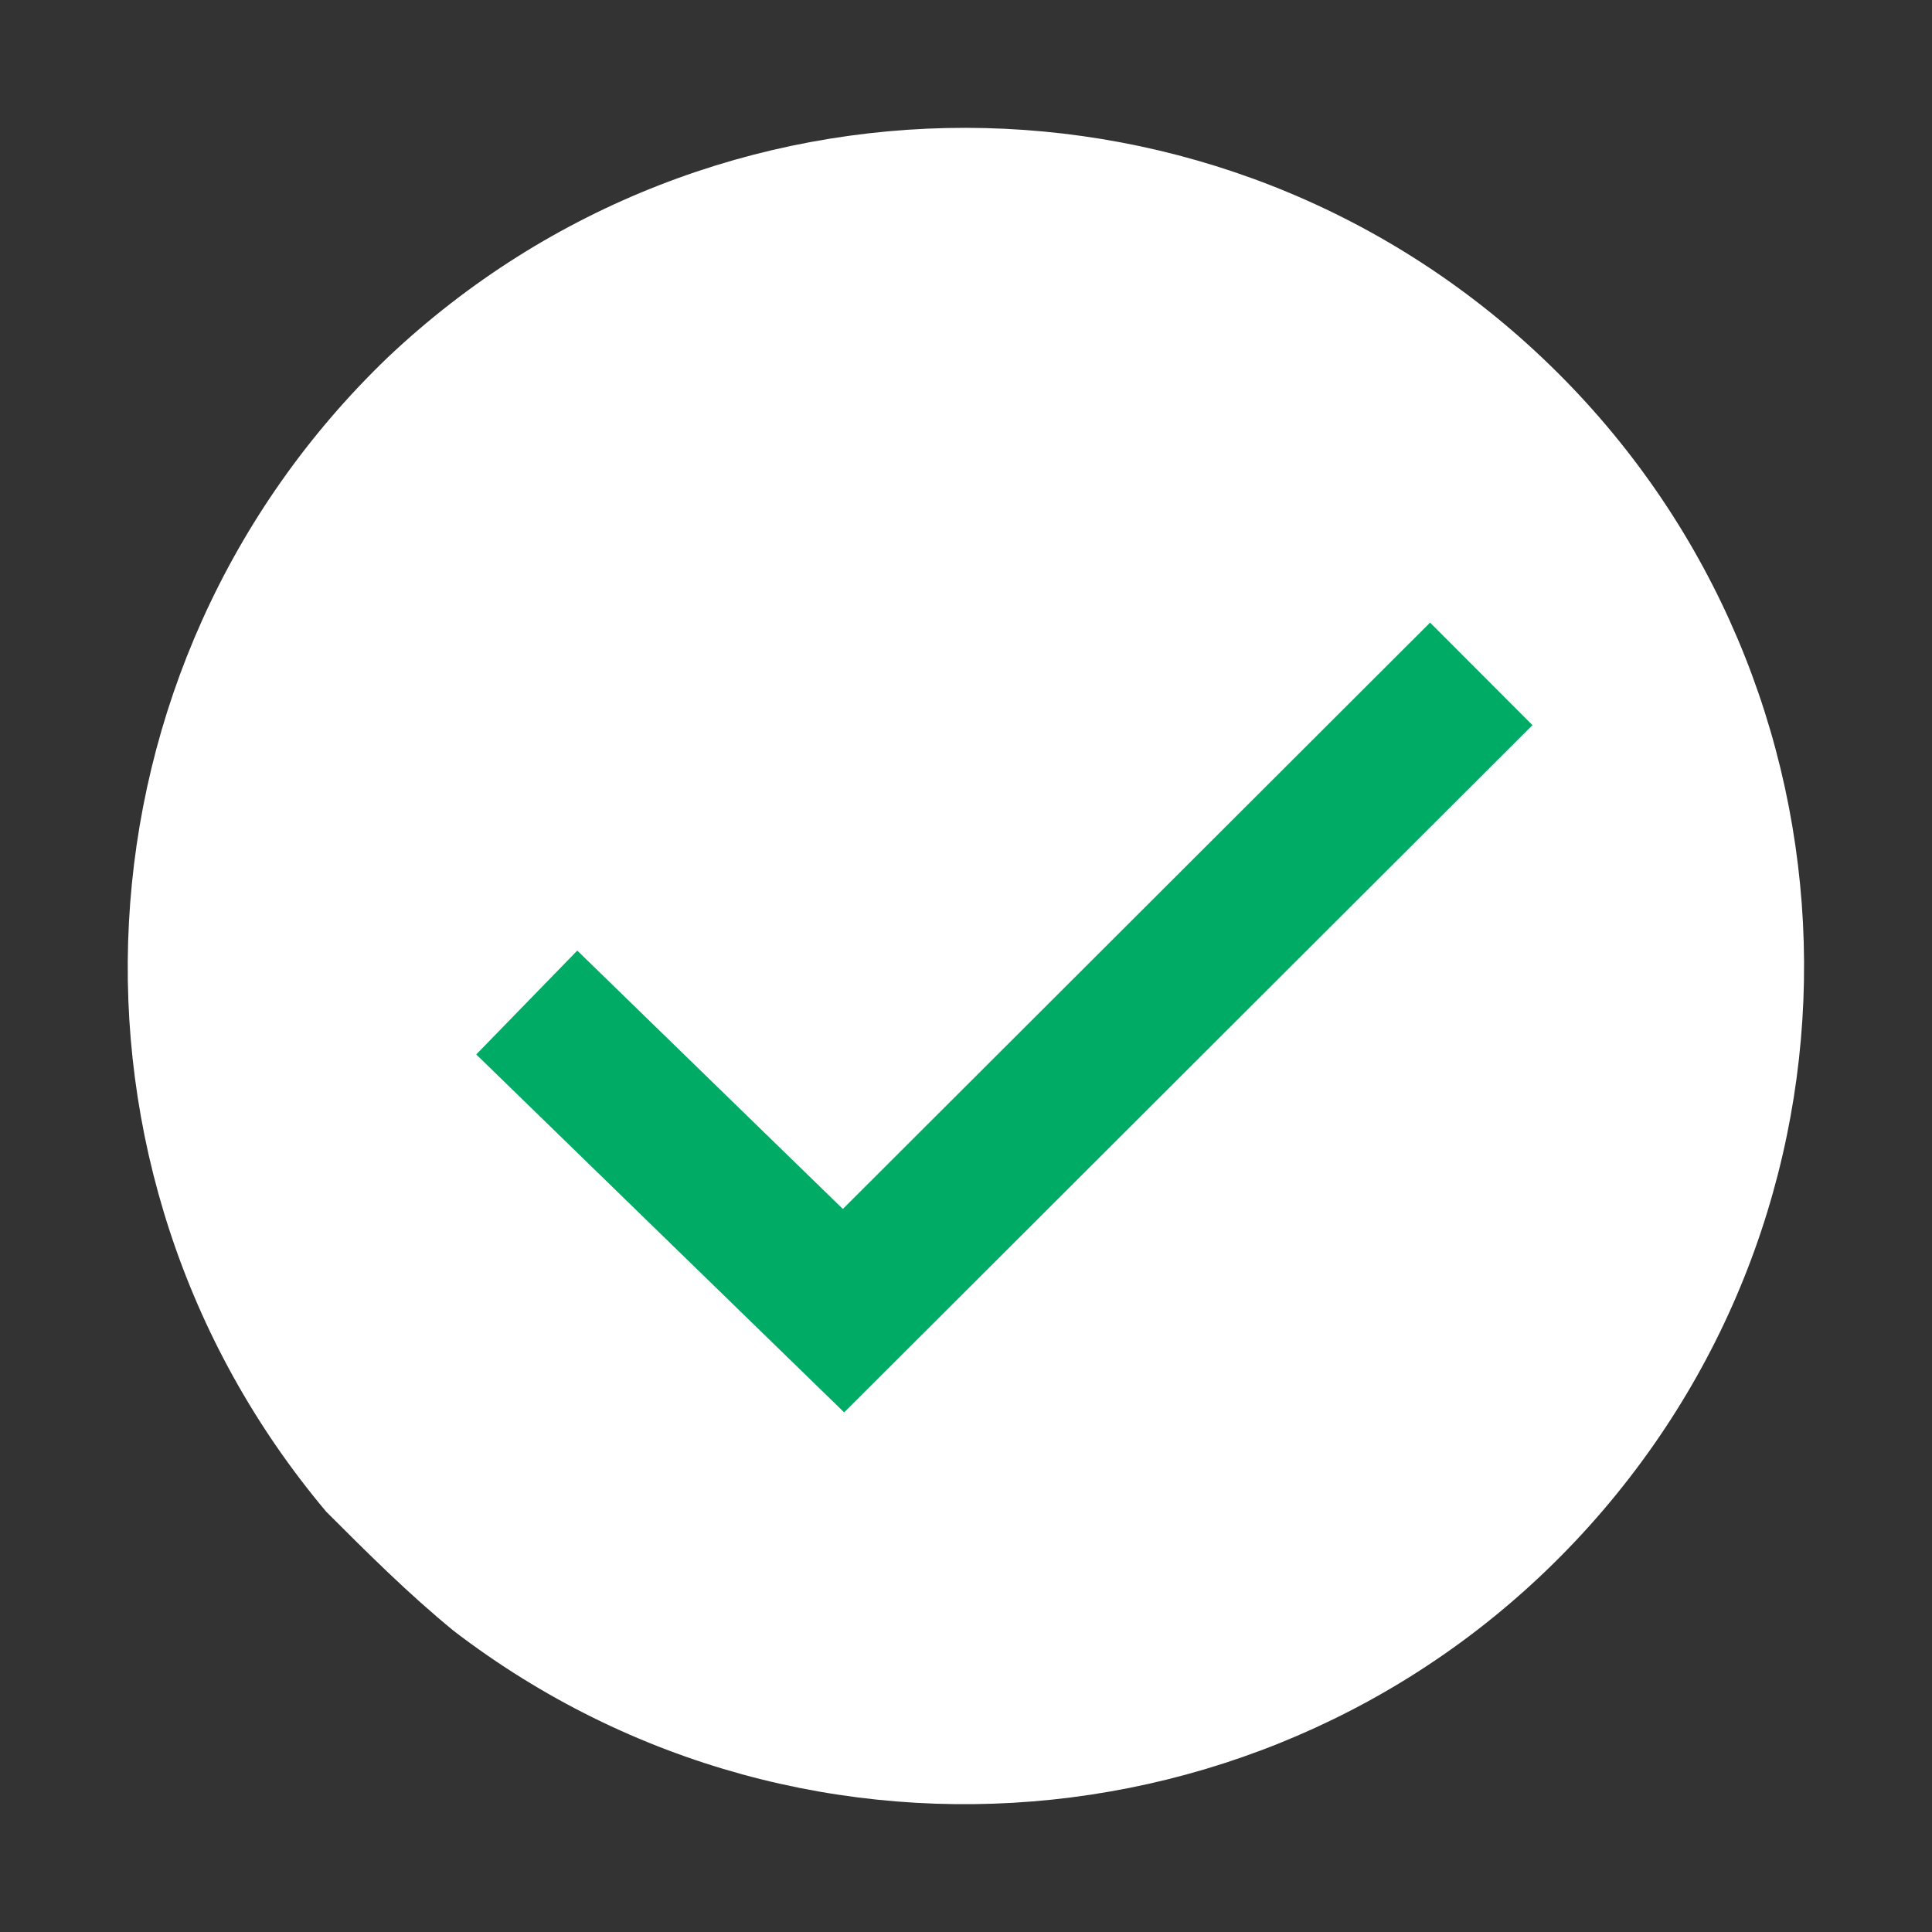 <svg width="32" height="32" viewBox="0 0 20 20" fill="none" xmlns="http://www.w3.org/2000/svg">
      <rect x="0" y="0" width="20" height="20" fill="#333333" stroke="none"/>
      <path fill-rule="evenodd" clip-rule="evenodd" d="M3.377 15.649C0.408 12.118 0.687 6.893 4.016 3.698C7.372 0.526 12.626 0.533 15.974 3.712C19.323 6.892 19.593 12.132 16.591 15.639C13.588 19.146 8.362 19.692 4.697 16.883C4.229 16.5 3.803 16.075 3.377 15.649Z" fill="white"/>
      <path d="M5.453 10.378L8.732 13.568L15.334 6.976" stroke="#00AC65" stroke-width="1.5"/>
      </svg>
      